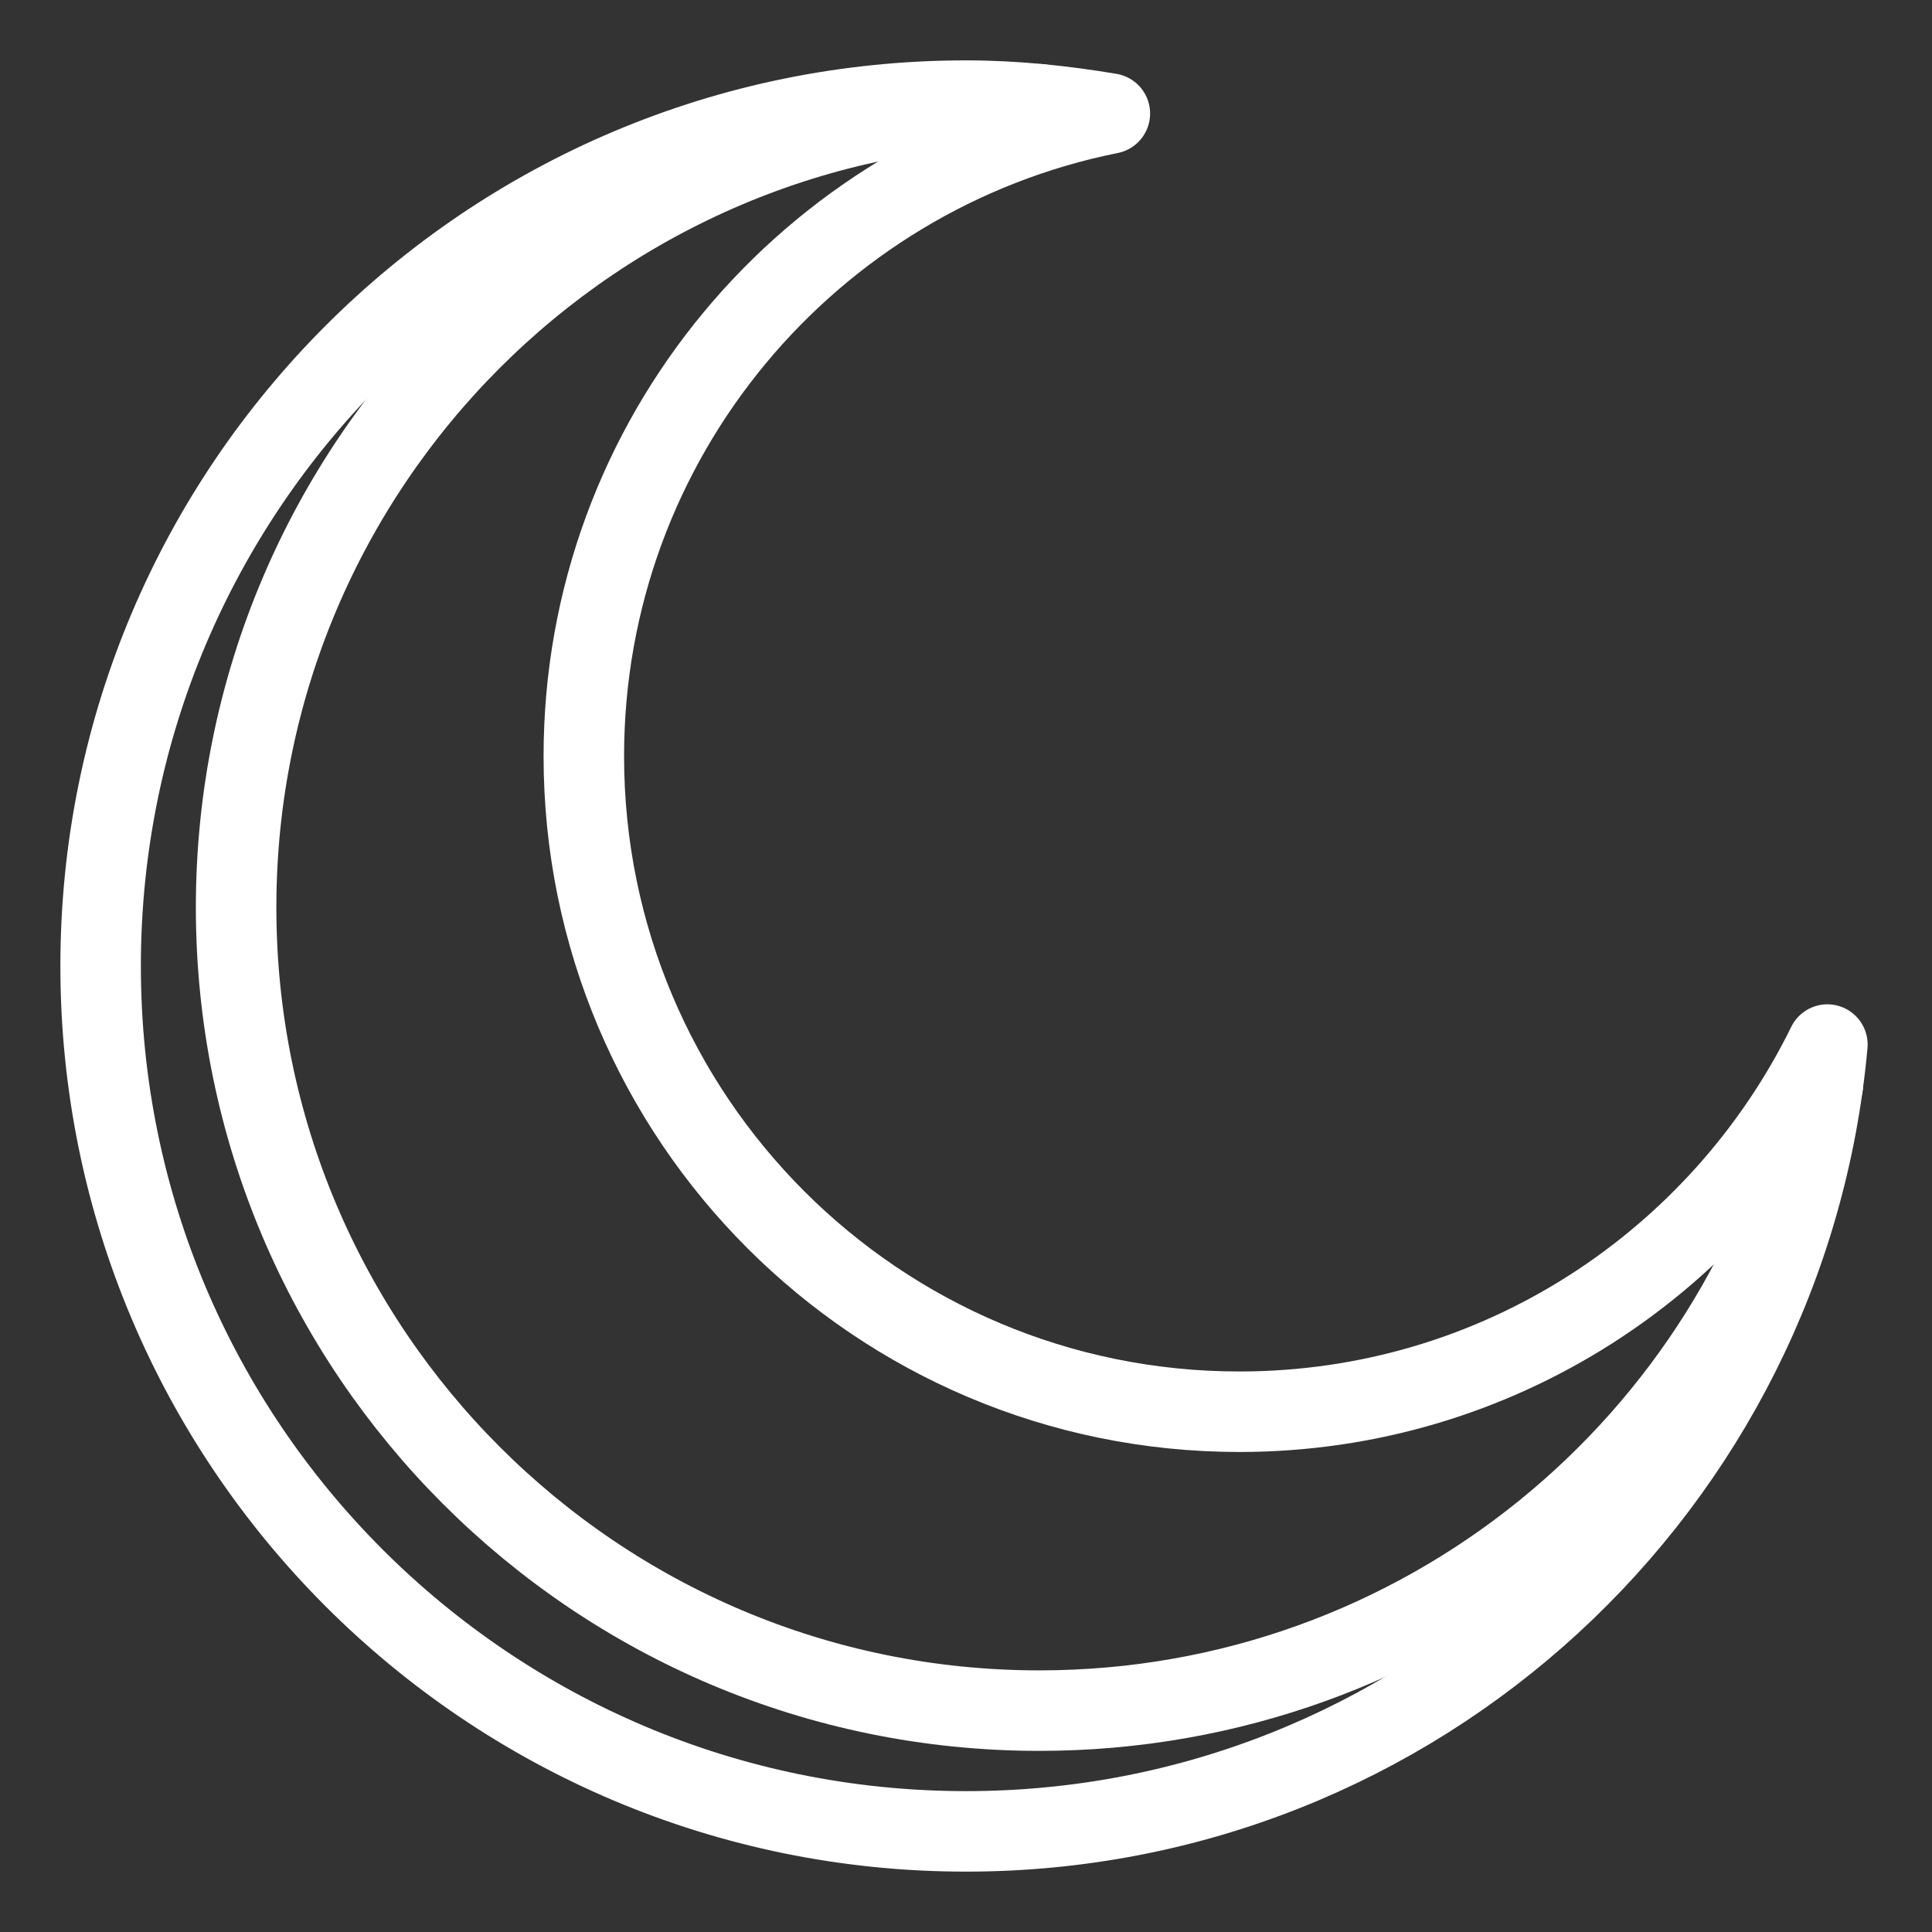 <?xml version="1.0" encoding="UTF-8"?><svg id="b" xmlns="http://www.w3.org/2000/svg" viewBox="0 0 48 48"><rect x="0" y="0" width="48" height="48" fill="#333333" stroke="none"/><defs><style>.c{stroke-width:2px;fill:none;stroke:#fff;stroke-linecap:round;stroke-linejoin:round;}</style></defs><path class="c" d="m30.792,35.074c-8.995,0-16.287-7.292-16.287-16.287,0-7.893,5.616-14.472,13.069-15.966-1.165-.195-2.353-.321-3.574-.321C12.126,2.5,2.5,12.126,2.5,24s9.626,21.5,21.5,21.5c11.215,0,20.414-8.59,21.401-19.548-2.653,5.398-8.189,9.122-14.61,9.122Z"/><path class="c" d="m45.288,26.951c-2.006,8.901-9.96,15.549-19.467,15.549-11.021,0-19.955-8.934-19.955-19.955S14.8,2.59,25.821,2.59"/></svg>